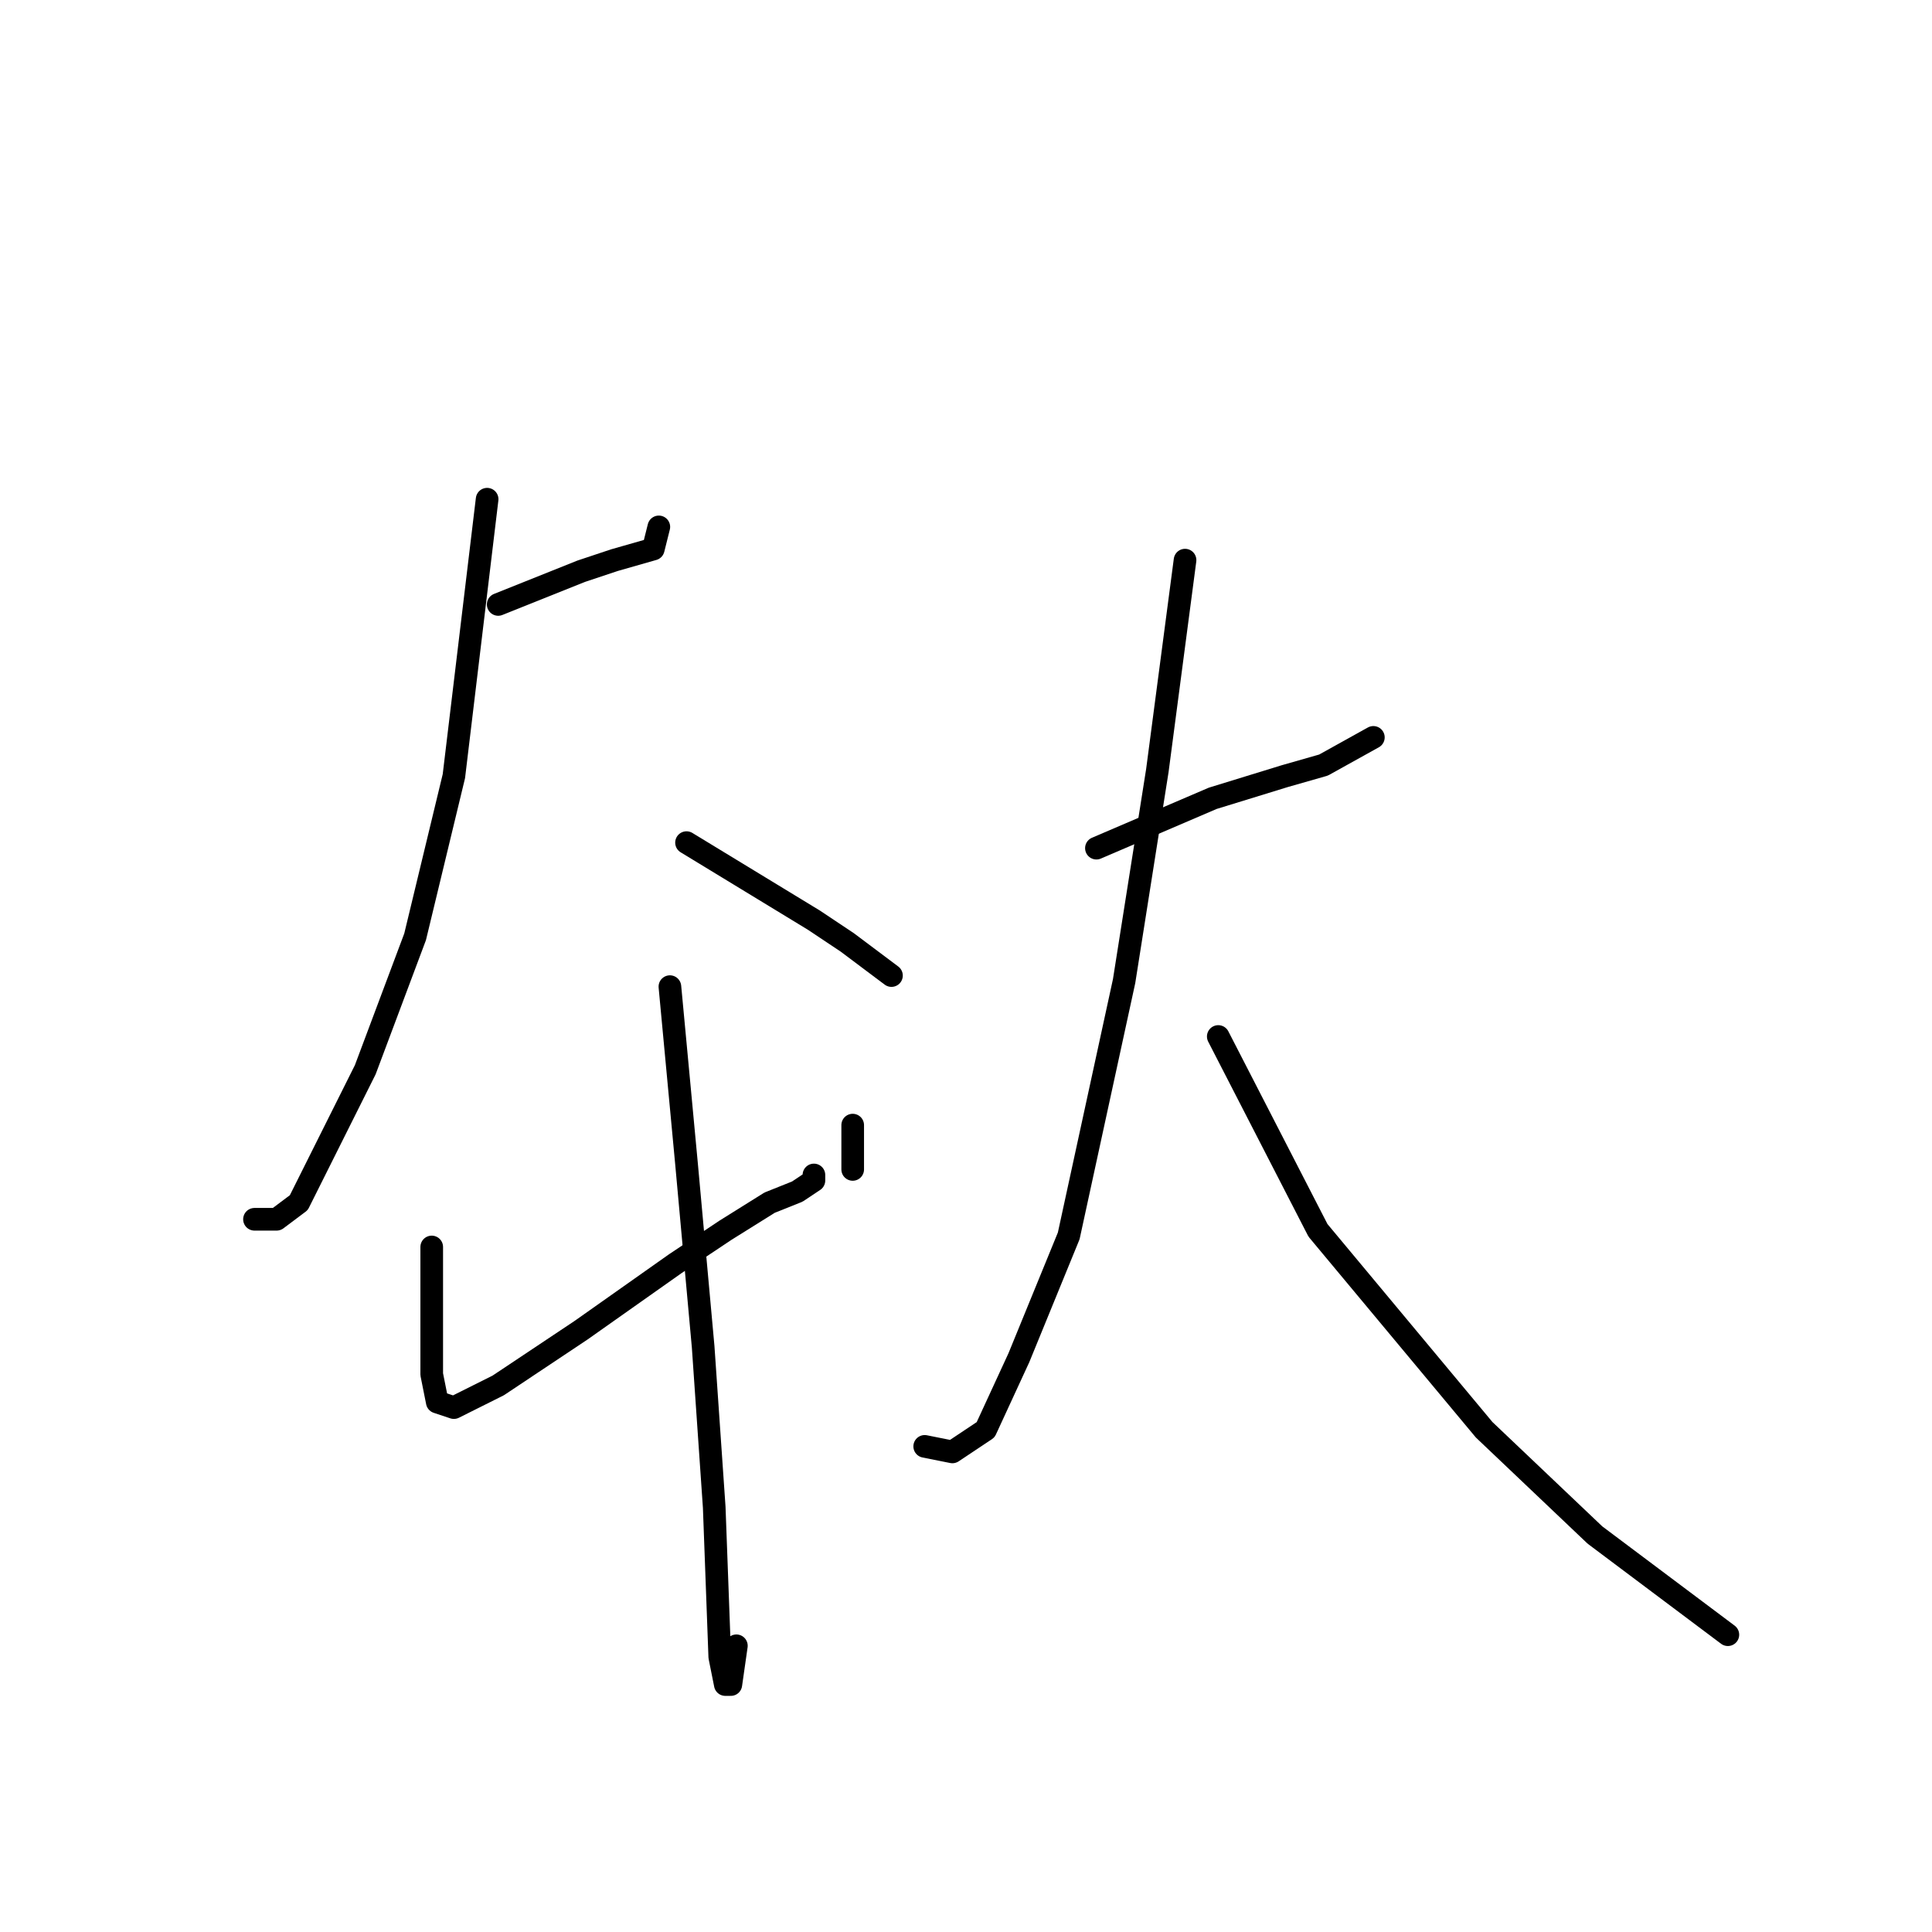 <?xml version="1.0" standalone="no"?>
    <svg width="256" height="256" xmlns="http://www.w3.org/2000/svg" version="1.1">
    <polyline stroke="black" stroke-width="3" stroke-linecap="round" fill="transparent" stroke-linejoin="round" points="66.014 80.092 77.023 75.688 81.427 74.22 86.564 72.752 87.298 69.817 87.298 69.817 " />
        <polyline stroke="black" stroke-width="3" stroke-linecap="round" fill="transparent" stroke-linejoin="round" points="64.546 66.147 60.142 102.844 55.005 124.129 48.399 141.744 42.527 153.487 39.591 159.359 36.656 161.561 33.72 161.561 33.72 161.561 " />
        <polyline stroke="black" stroke-width="3" stroke-linecap="round" fill="transparent" stroke-linejoin="round" points="90.968 111.652 107.849 121.927 112.253 124.863 118.124 129.267 118.124 129.267 " />
        <polyline stroke="black" stroke-width="3" stroke-linecap="round" fill="transparent" stroke-linejoin="round" points="57.206 165.23 57.206 175.506 57.206 182.111 57.94 185.781 60.142 186.515 66.014 183.579 77.023 176.24 89.5 167.432 96.106 163.028 101.977 159.359 105.647 157.891 107.849 156.423 107.849 155.689 107.849 155.689 " />
        <polyline stroke="black" stroke-width="3" stroke-linecap="round" fill="transparent" stroke-linejoin="round" points="112.987 149.083 112.987 154.955 112.987 154.955 " />
        <polyline stroke="black" stroke-width="3" stroke-linecap="round" fill="transparent" stroke-linejoin="round" points="88.766 130.735 90.968 154.221 93.17 178.441 94.638 199.726 95.372 219.543 96.106 223.212 96.84 223.212 97.574 218.075 97.574 218.075 " />
        <polyline stroke="black" stroke-width="3" stroke-linecap="round" fill="transparent" stroke-linejoin="round" points="145.281 112.386 160.694 105.78 170.235 102.844 175.373 101.376 181.978 97.707 181.978 97.707 " />
        <polyline stroke="black" stroke-width="3" stroke-linecap="round" fill="transparent" stroke-linejoin="round" points="157.024 74.22 153.354 102.11 148.95 130.001 141.611 163.762 135.005 179.909 130.602 189.451 126.198 192.386 122.528 191.652 122.528 191.652 " />
        <polyline stroke="black" stroke-width="3" stroke-linecap="round" fill="transparent" stroke-linejoin="round" points="161.427 137.34 174.639 163.028 196.657 189.451 211.336 203.396 223.079 212.203 228.951 216.607 228.951 216.607 " />
        </svg>